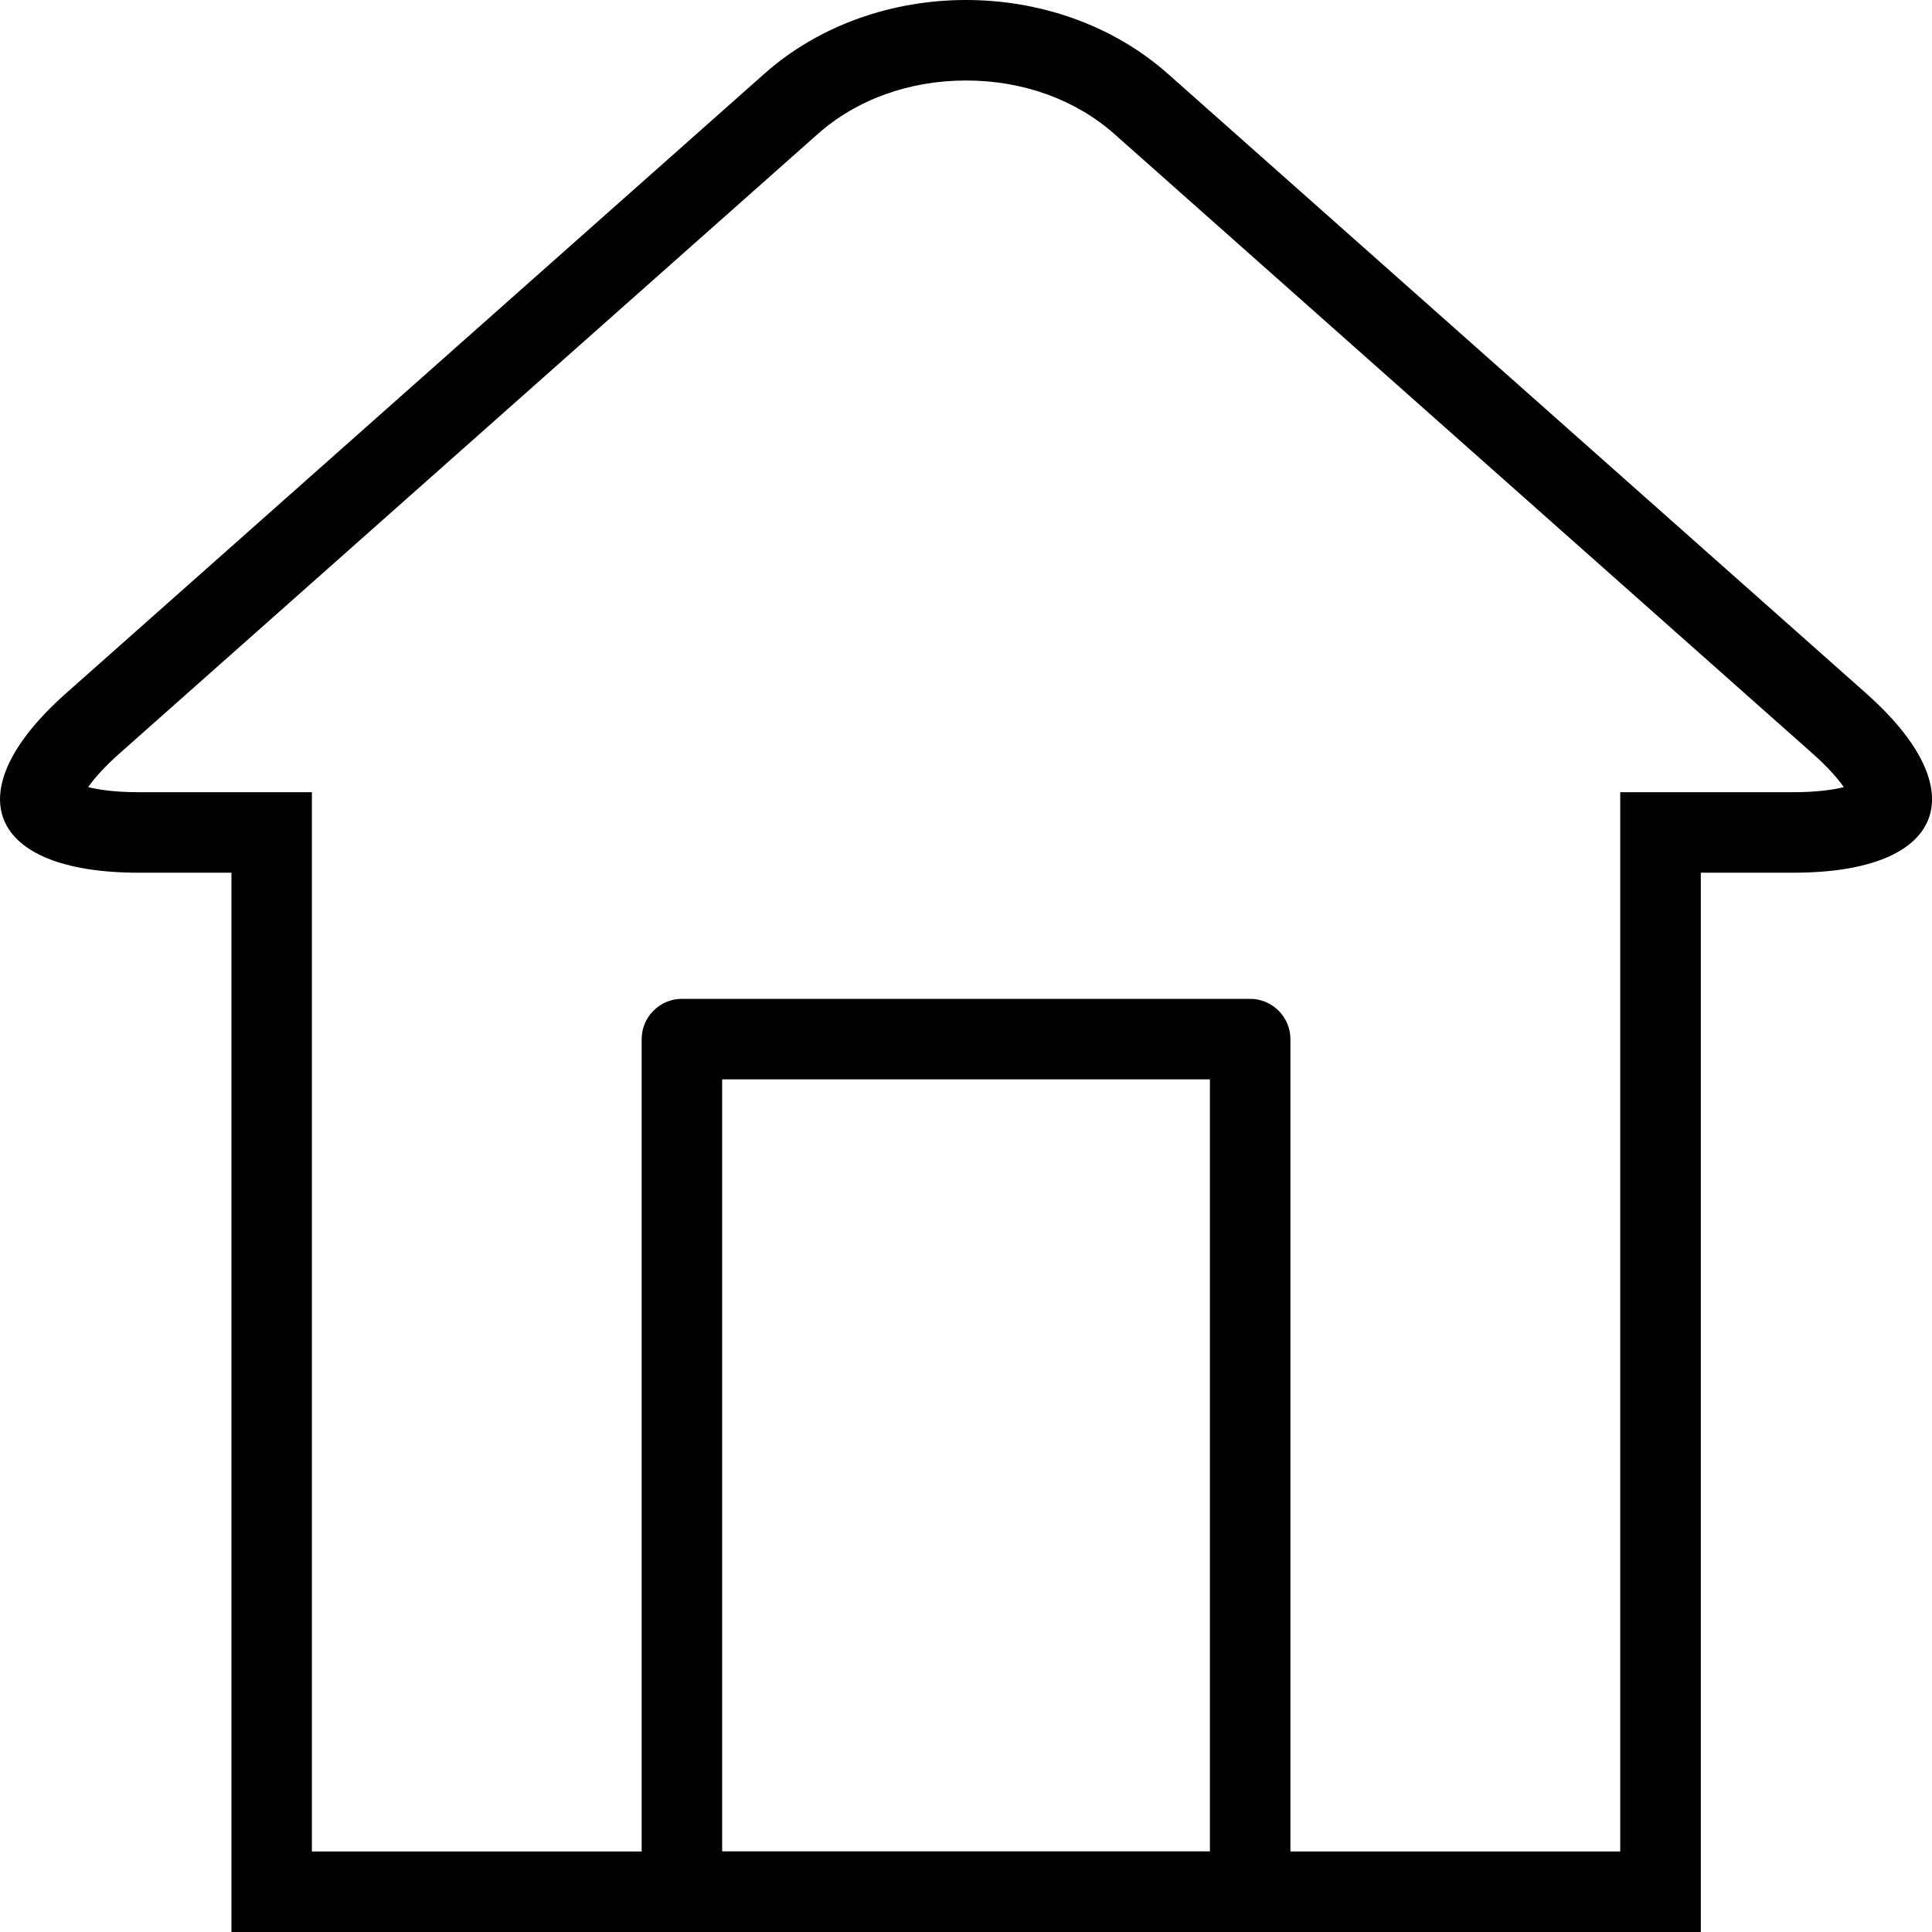 <?xml version="1.0" encoding="utf-8"?>
<!-- Generator: Adobe Illustrator 16.0.0, SVG Export Plug-In . SVG Version: 6.00 Build 0)  -->
<!DOCTYPE svg PUBLIC "-//W3C//DTD SVG 1.1//EN" "http://www.w3.org/Graphics/SVG/1.1/DTD/svg11.dtd">
<svg version="1.1" id="Layer_1" xmlns="http://www.w3.org/2000/svg" xmlns:xlink="http://www.w3.org/1999/xlink" x="0px" y="0px"
	 width="48px" height="48px" viewBox="0 0 48 48" enable-background="new 0 0 48 48" xml:space="preserve">
<g>
	<g>
		<path d="M24.001,2c1.411,0,2.721,0.473,3.69,1.333l17.345,15.391c0.385,0.342,0.627,0.625,0.773,0.832
			c-0.266,0.066-0.674,0.126-1.253,0.126h-2.302h-2v2V46H7.749V21.682v-2h-2H3.444c-0.58,0-0.988-0.06-1.254-0.126
			c0.146-0.207,0.389-0.49,0.773-0.831L20.314,3.332C21.281,2.473,22.591,2,24.001,2 M24.001,0c-1.819,0-3.637,0.612-5.015,1.836
			L1.637,17.228c-2.759,2.449-1.945,4.454,1.808,4.454h2.305V48h36.506V21.682h2.302c3.753,0,4.564-2.005,1.808-4.454L29.019,1.836
			C27.639,0.612,25.82,0,24.001,0L24.001,0z"/>
	</g>
	<g>
		<path d="M30.06,26.816V46H17.942V26.816H30.06 M31.06,24.816H16.942c-0.55,0-1,0.45-1,1V47c0,0.55,0.45,1,1,1H31.06
			c0.55,0,1-0.45,1-1V25.816C32.06,25.267,31.609,24.816,31.06,24.816L31.06,24.816z"/>
	</g>
</g>
</svg>

